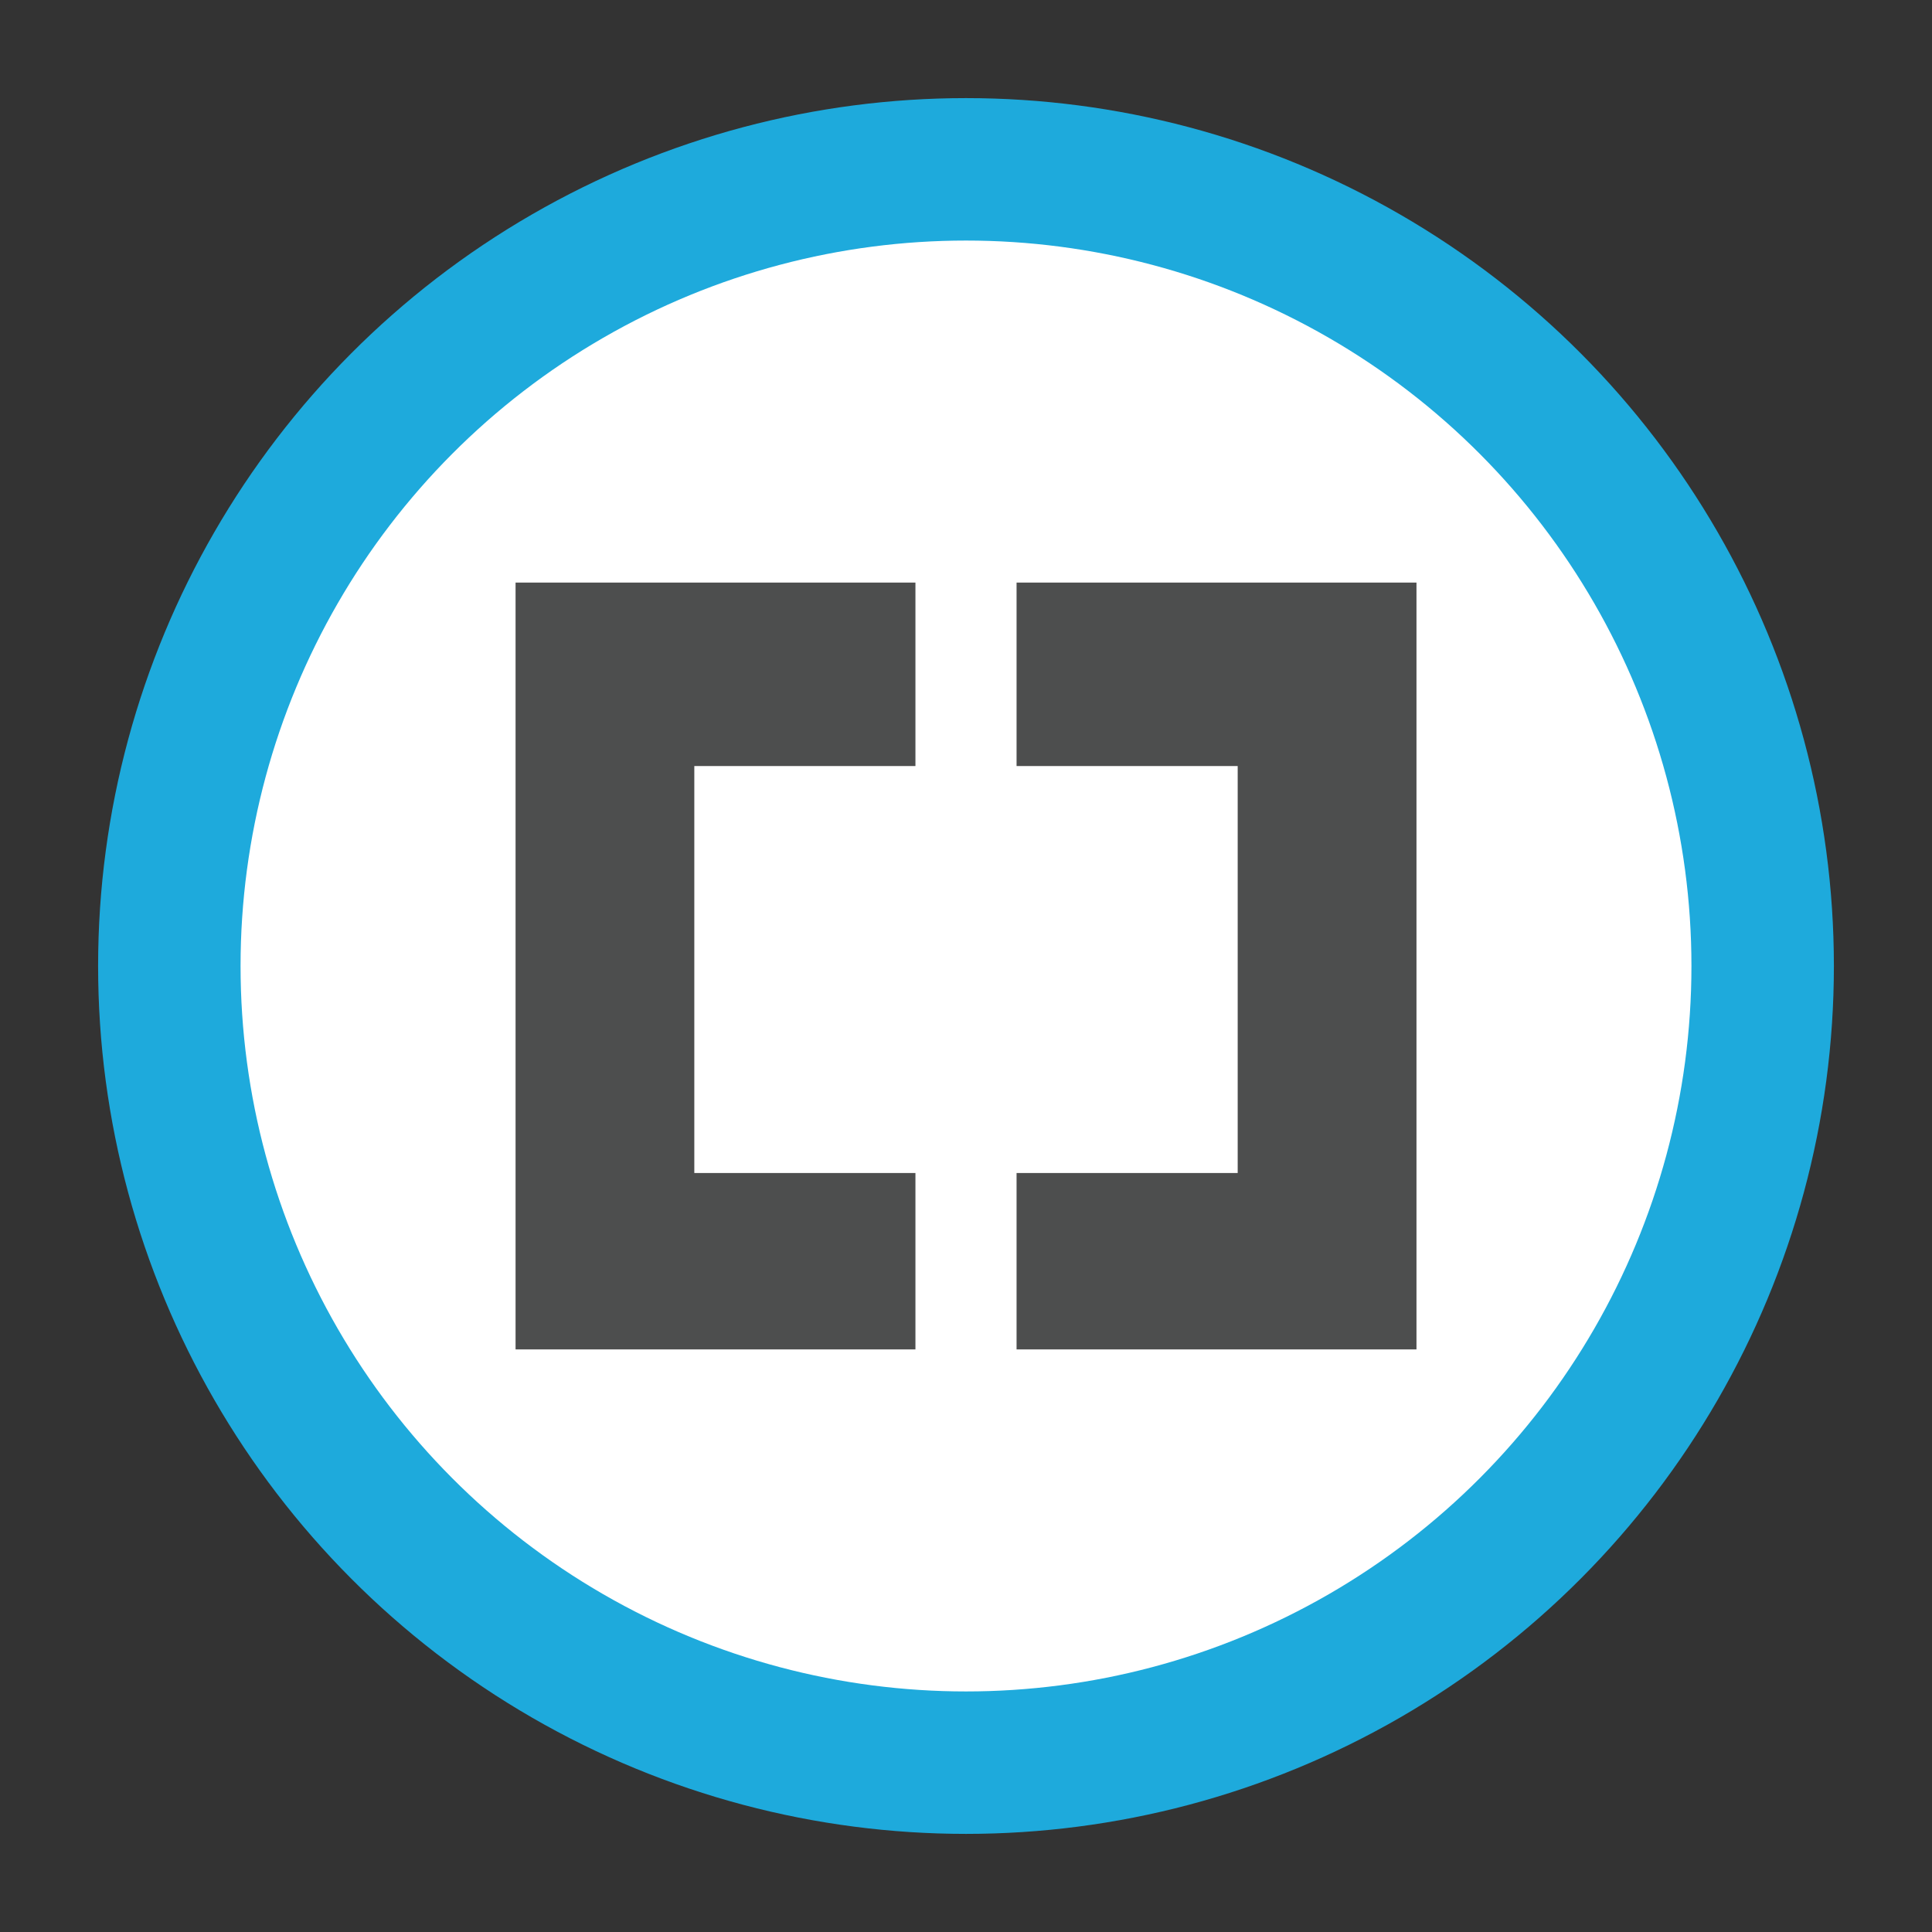 <svg id="Layer_1" data-name="Layer 1" xmlns="http://www.w3.org/2000/svg" viewBox="0 0 512 512"><rect x="0" y="0" width="512" height="512" fill="#333333" stroke="none"/><defs><style>.cls-1{fill:#1eaadc;}.cls-2{fill:#fff;}.cls-3{fill:#4d4e4e;}</style></defs><title>icons</title><g id="_Group_" data-name="&lt;Group&gt;"><circle id="_Path_" data-name="&lt;Path&gt;" class="cls-1" cx="256" cy="256" r="230"/><circle id="_Path_2" data-name="&lt;Path&gt;" class="cls-2" cx="256" cy="256" r="192.25"/><g id="_Group_2" data-name="&lt;Group&gt;"><polygon id="_Path_3" data-name="&lt;Path&gt;" class="cls-3" points="136.63 357.61 242.6 357.61 242.6 310.86 184 310.86 184 203.01 242.6 203.01 242.6 154.39 136.63 154.39 136.63 357.61"/><polygon id="_Path_4" data-name="&lt;Path&gt;" class="cls-3" points="269.4 154.39 269.4 203.01 328 203.01 328 310.86 269.4 310.86 269.4 357.61 375.38 357.61 375.38 154.39 269.4 154.39"/></g></g></svg>
